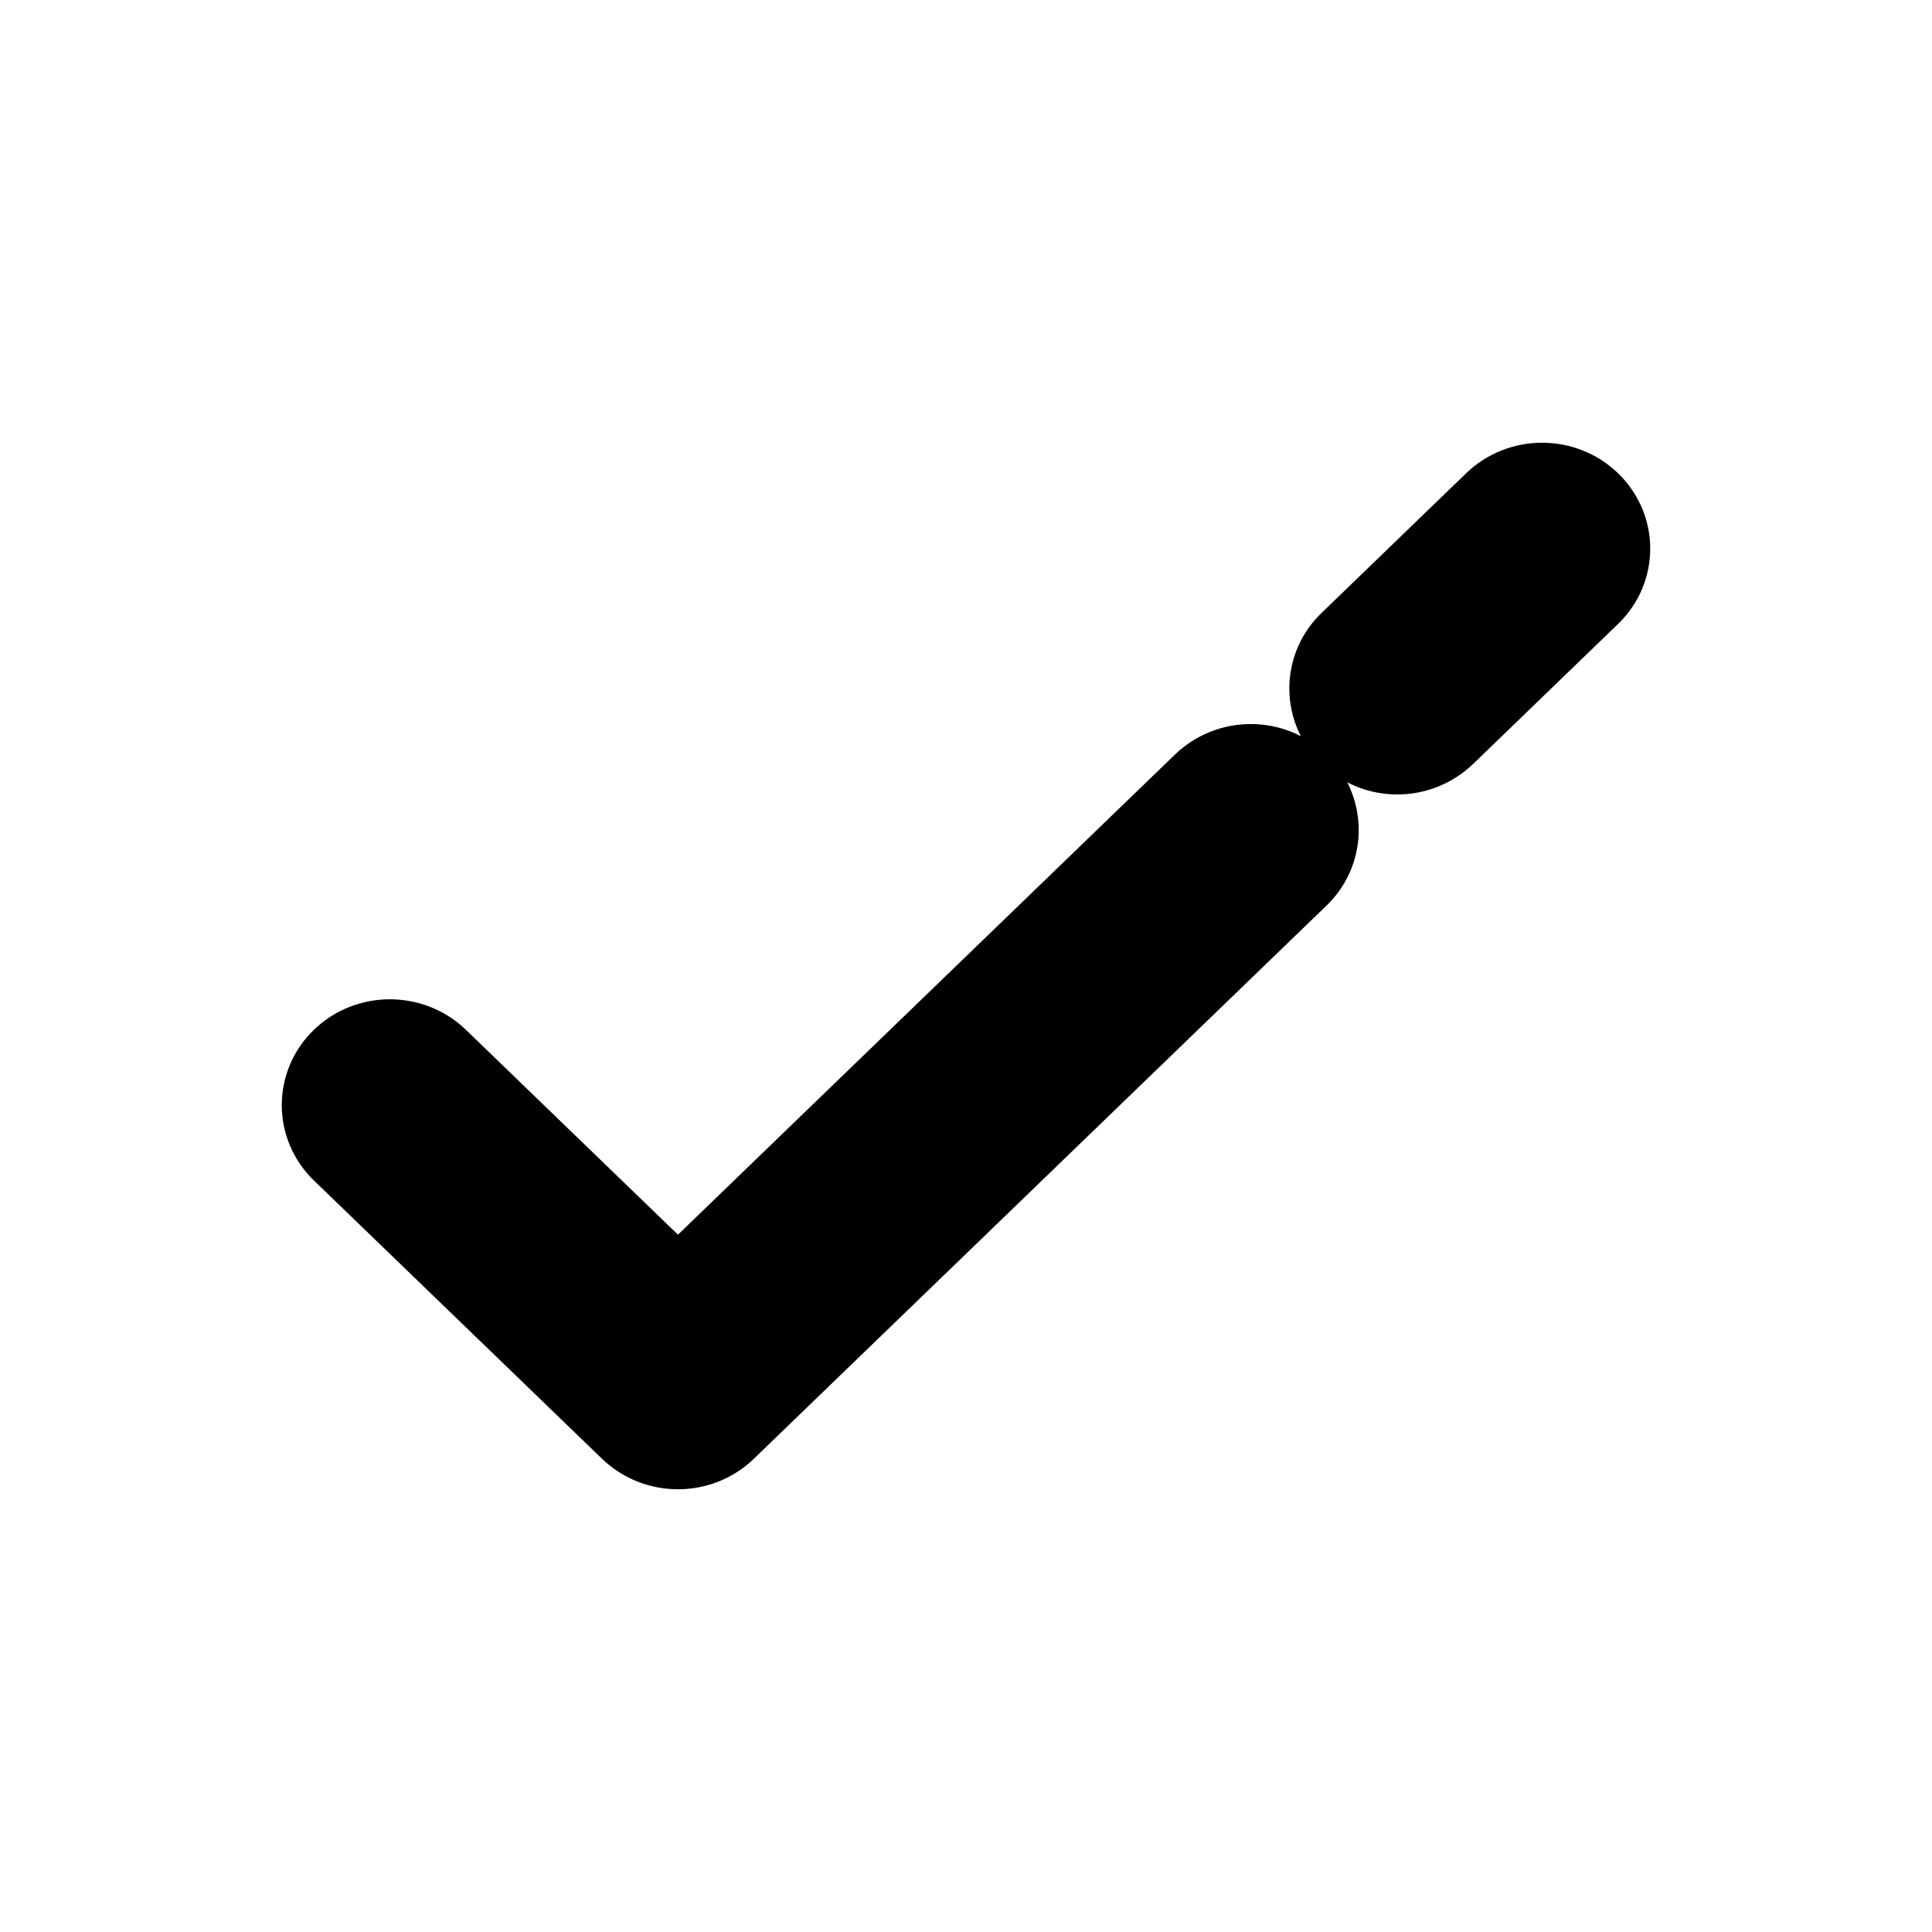 <?xml version="1.0" encoding="UTF-8"?>
<svg width="24px" height="24px" viewBox="0 0 24 24" version="1.1" xmlns="http://www.w3.org/2000/svg" xmlns:xlink="http://www.w3.org/1999/xlink">
    <title>check24</title>
    <defs>
        <path d="M16.134,9.735 C16.452,10.042 16.461,10.549 16.154,10.867 L16.134,10.887 L16.134,10.887 L9.018,17.761 C8.689,18.08 8.155,18.08 7.825,17.761 L4.247,14.305 C3.918,13.986 3.918,13.47 4.247,13.152 C4.576,12.834 5.11,12.834 5.44,13.152 L8.422,16.033 L14.94,9.736 C15.273,9.414 15.801,9.414 16.134,9.735 Z M19.753,6.239 C20.082,6.557 20.082,7.073 19.753,7.391 L17.955,9.128 C17.622,9.449 17.095,9.45 16.762,9.128 C16.443,8.822 16.434,8.315 16.741,7.997 L16.761,7.977 L16.761,7.977 L18.56,6.239 C18.89,5.92 19.424,5.92 19.753,6.239 Z" id="path-1"></path>
    </defs>
    <g id="01---Particles/03---Icon/02---Essentials/03---Actions/Check" stroke="nonzero" stroke-width="1" fill="nonzero" fill-rule="evenodd">
        <mask id="mask-2" fill="nonzero">
            <use xlink:href="#path-1"></use>
        </mask>
        <use id="Shape" fill="nonzero" xlink:href="#path-1"></use>
    </g>
</svg>
